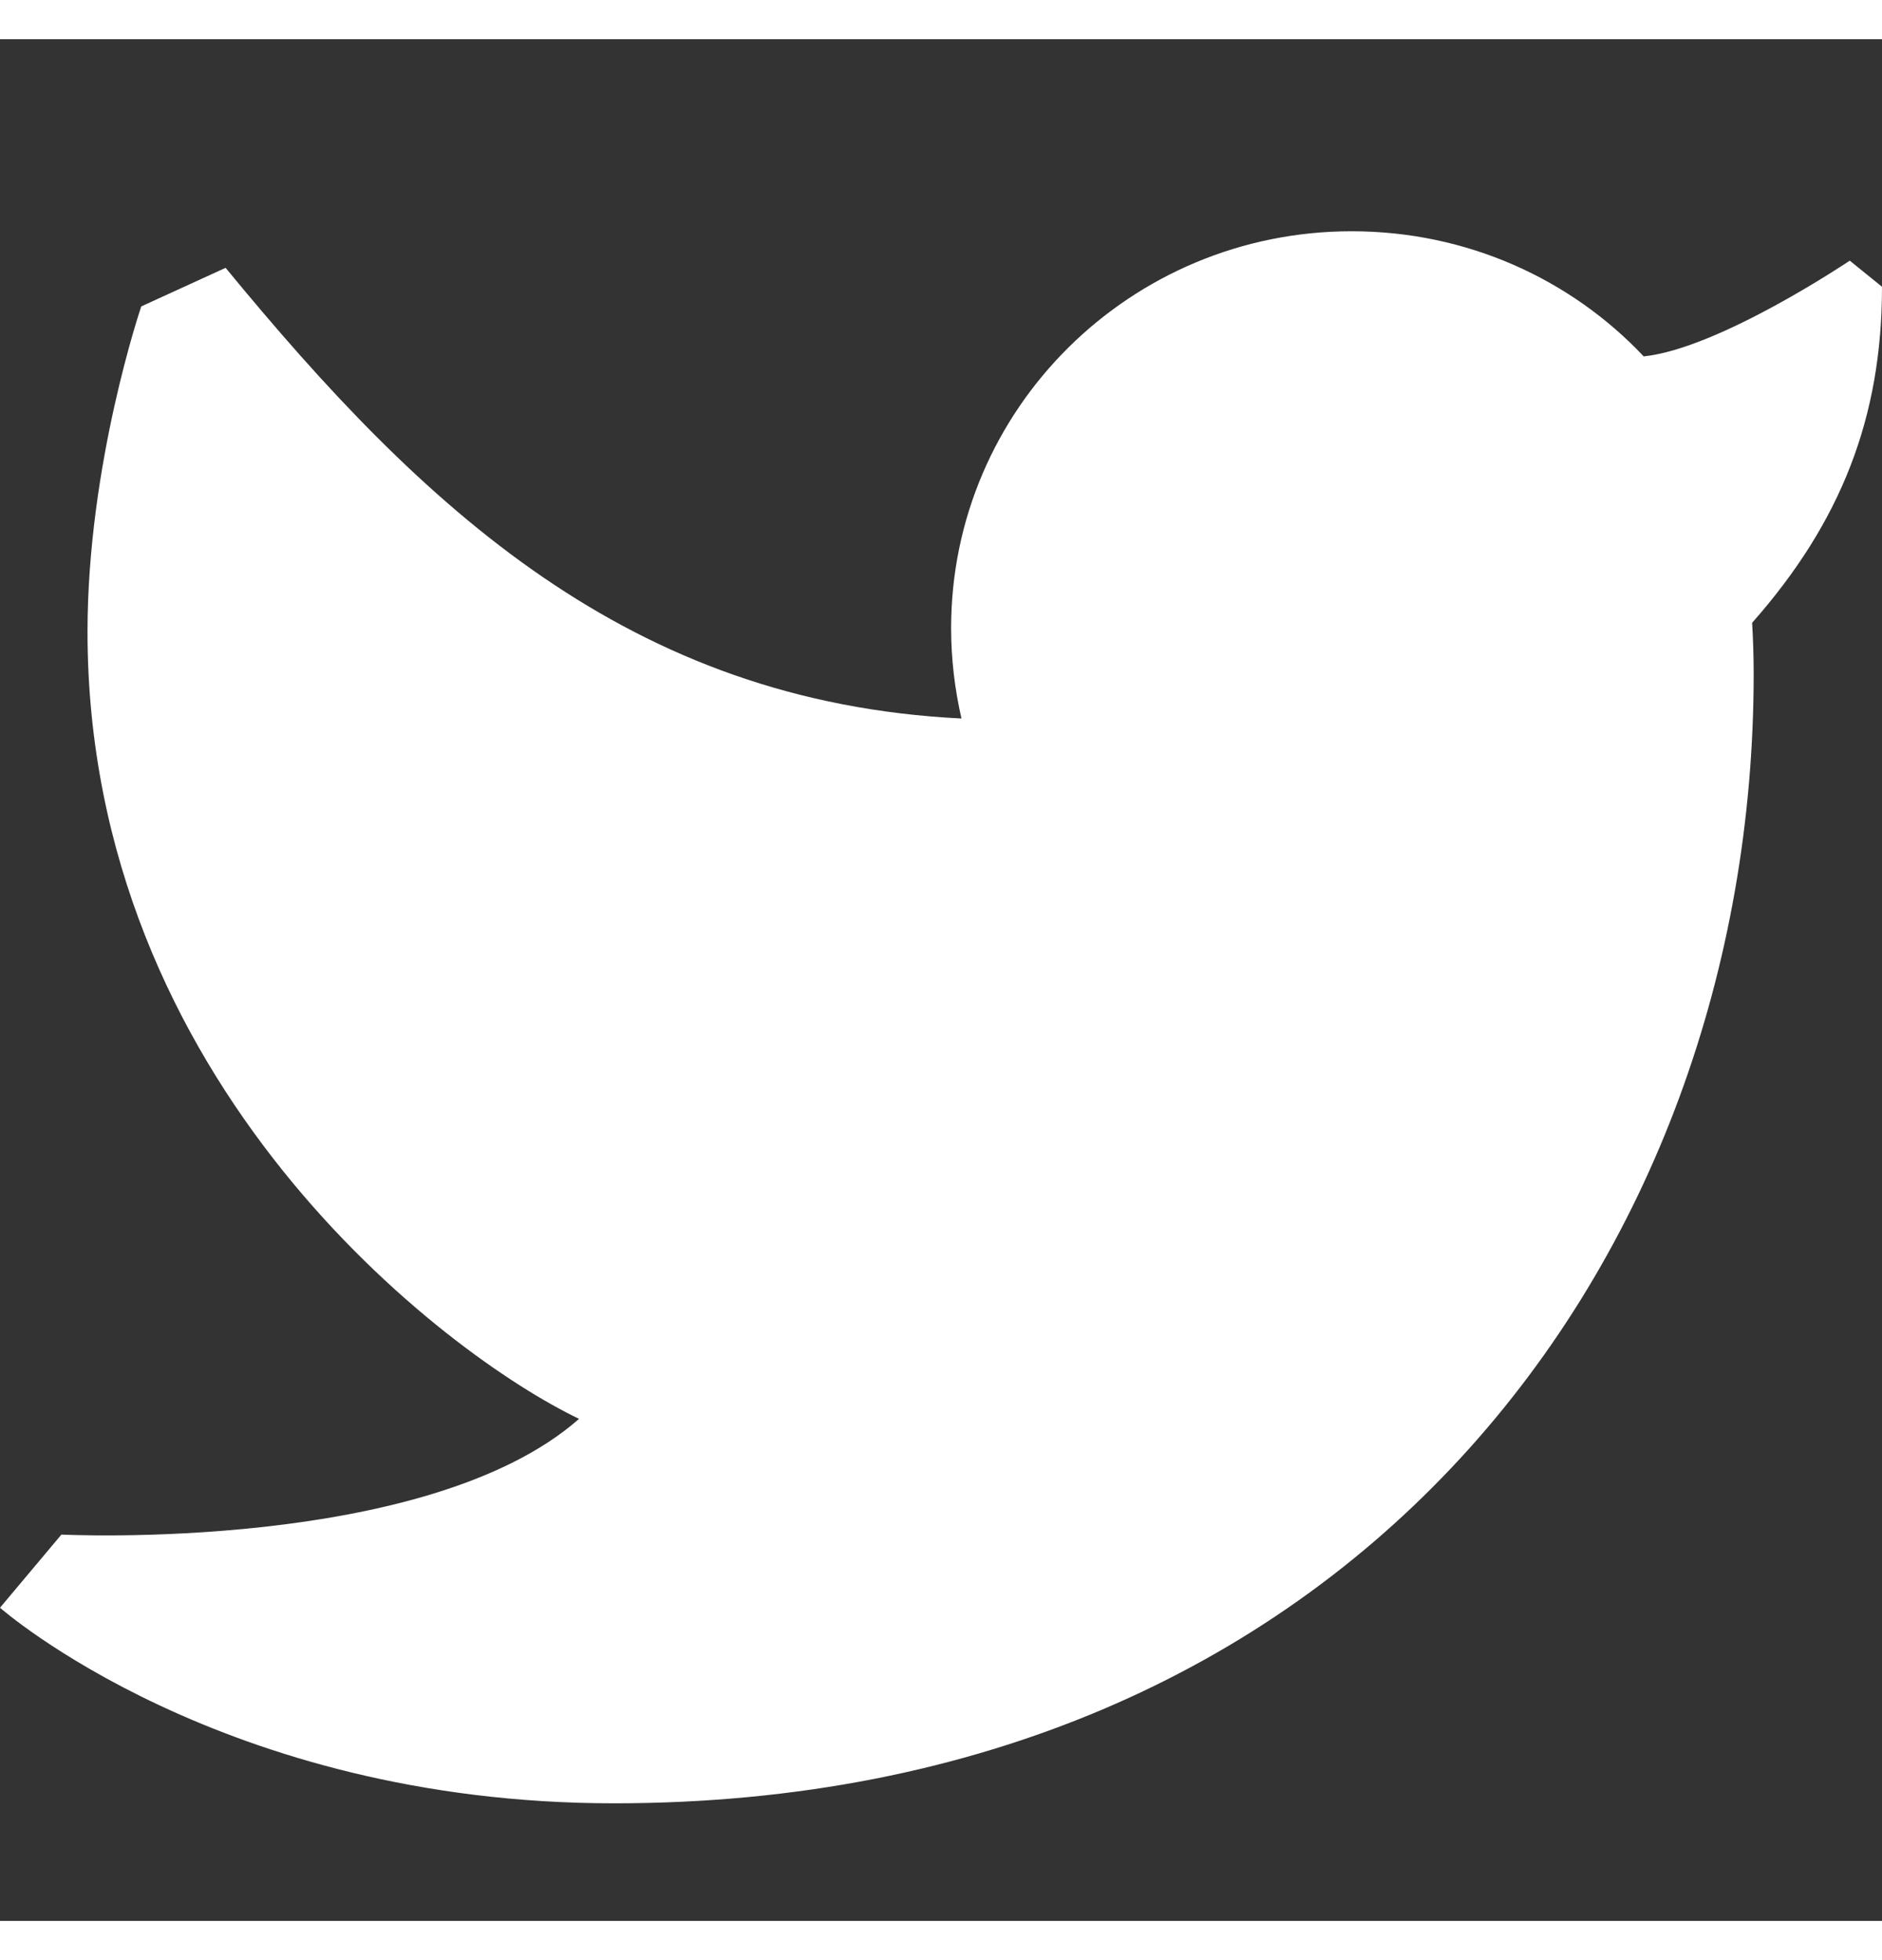 <svg xmlns="http://www.w3.org/2000/svg" xmlns:xlink="http://www.w3.org/1999/xlink" viewBox="0,0,256,256" width="24px" height="25px"><rect x="0" y="0" width="256" height="256" fill="#333333" stroke="none"/><g fill="#ffffff" fill-rule="nonzero" stroke="none" stroke-width="1" stroke-linecap="butt" stroke-linejoin="miter" stroke-miterlimit="10" stroke-dasharray="" stroke-dashoffset="0" font-family="none" font-weight="none" font-size="none" text-anchor="none" style="mix-blend-mode: normal"><g transform="scale(16,16)"><path d="M16,2.105l-0.274,-0.222c0,0 -1.109,0.747 -1.752,0.814c-0.619,-0.657 -1.503,-1.064 -2.483,-1.064c-1.88,0 -3.405,1.511 -3.405,3.374c0,0.263 0.031,0.52 0.088,0.769c-2.829,-0.14 -4.578,-1.79 -6.256,-3.832l-0.717,0.328c0,0 -0.457,1.339 -0.457,2.766c0,3.841 3.03,6.143 4.179,6.693c-1.294,1.139 -4.401,0.984 -4.401,0.984l-0.522,0.622c0,0 1.885,1.663 5.22,1.663c6.262,0 9.689,-4.615 9.689,-9.604c0,-0.146 -0.005,-0.292 -0.013,-0.434c0.757,-0.857 1.104,-1.748 1.104,-2.857z"/></g></g></svg>